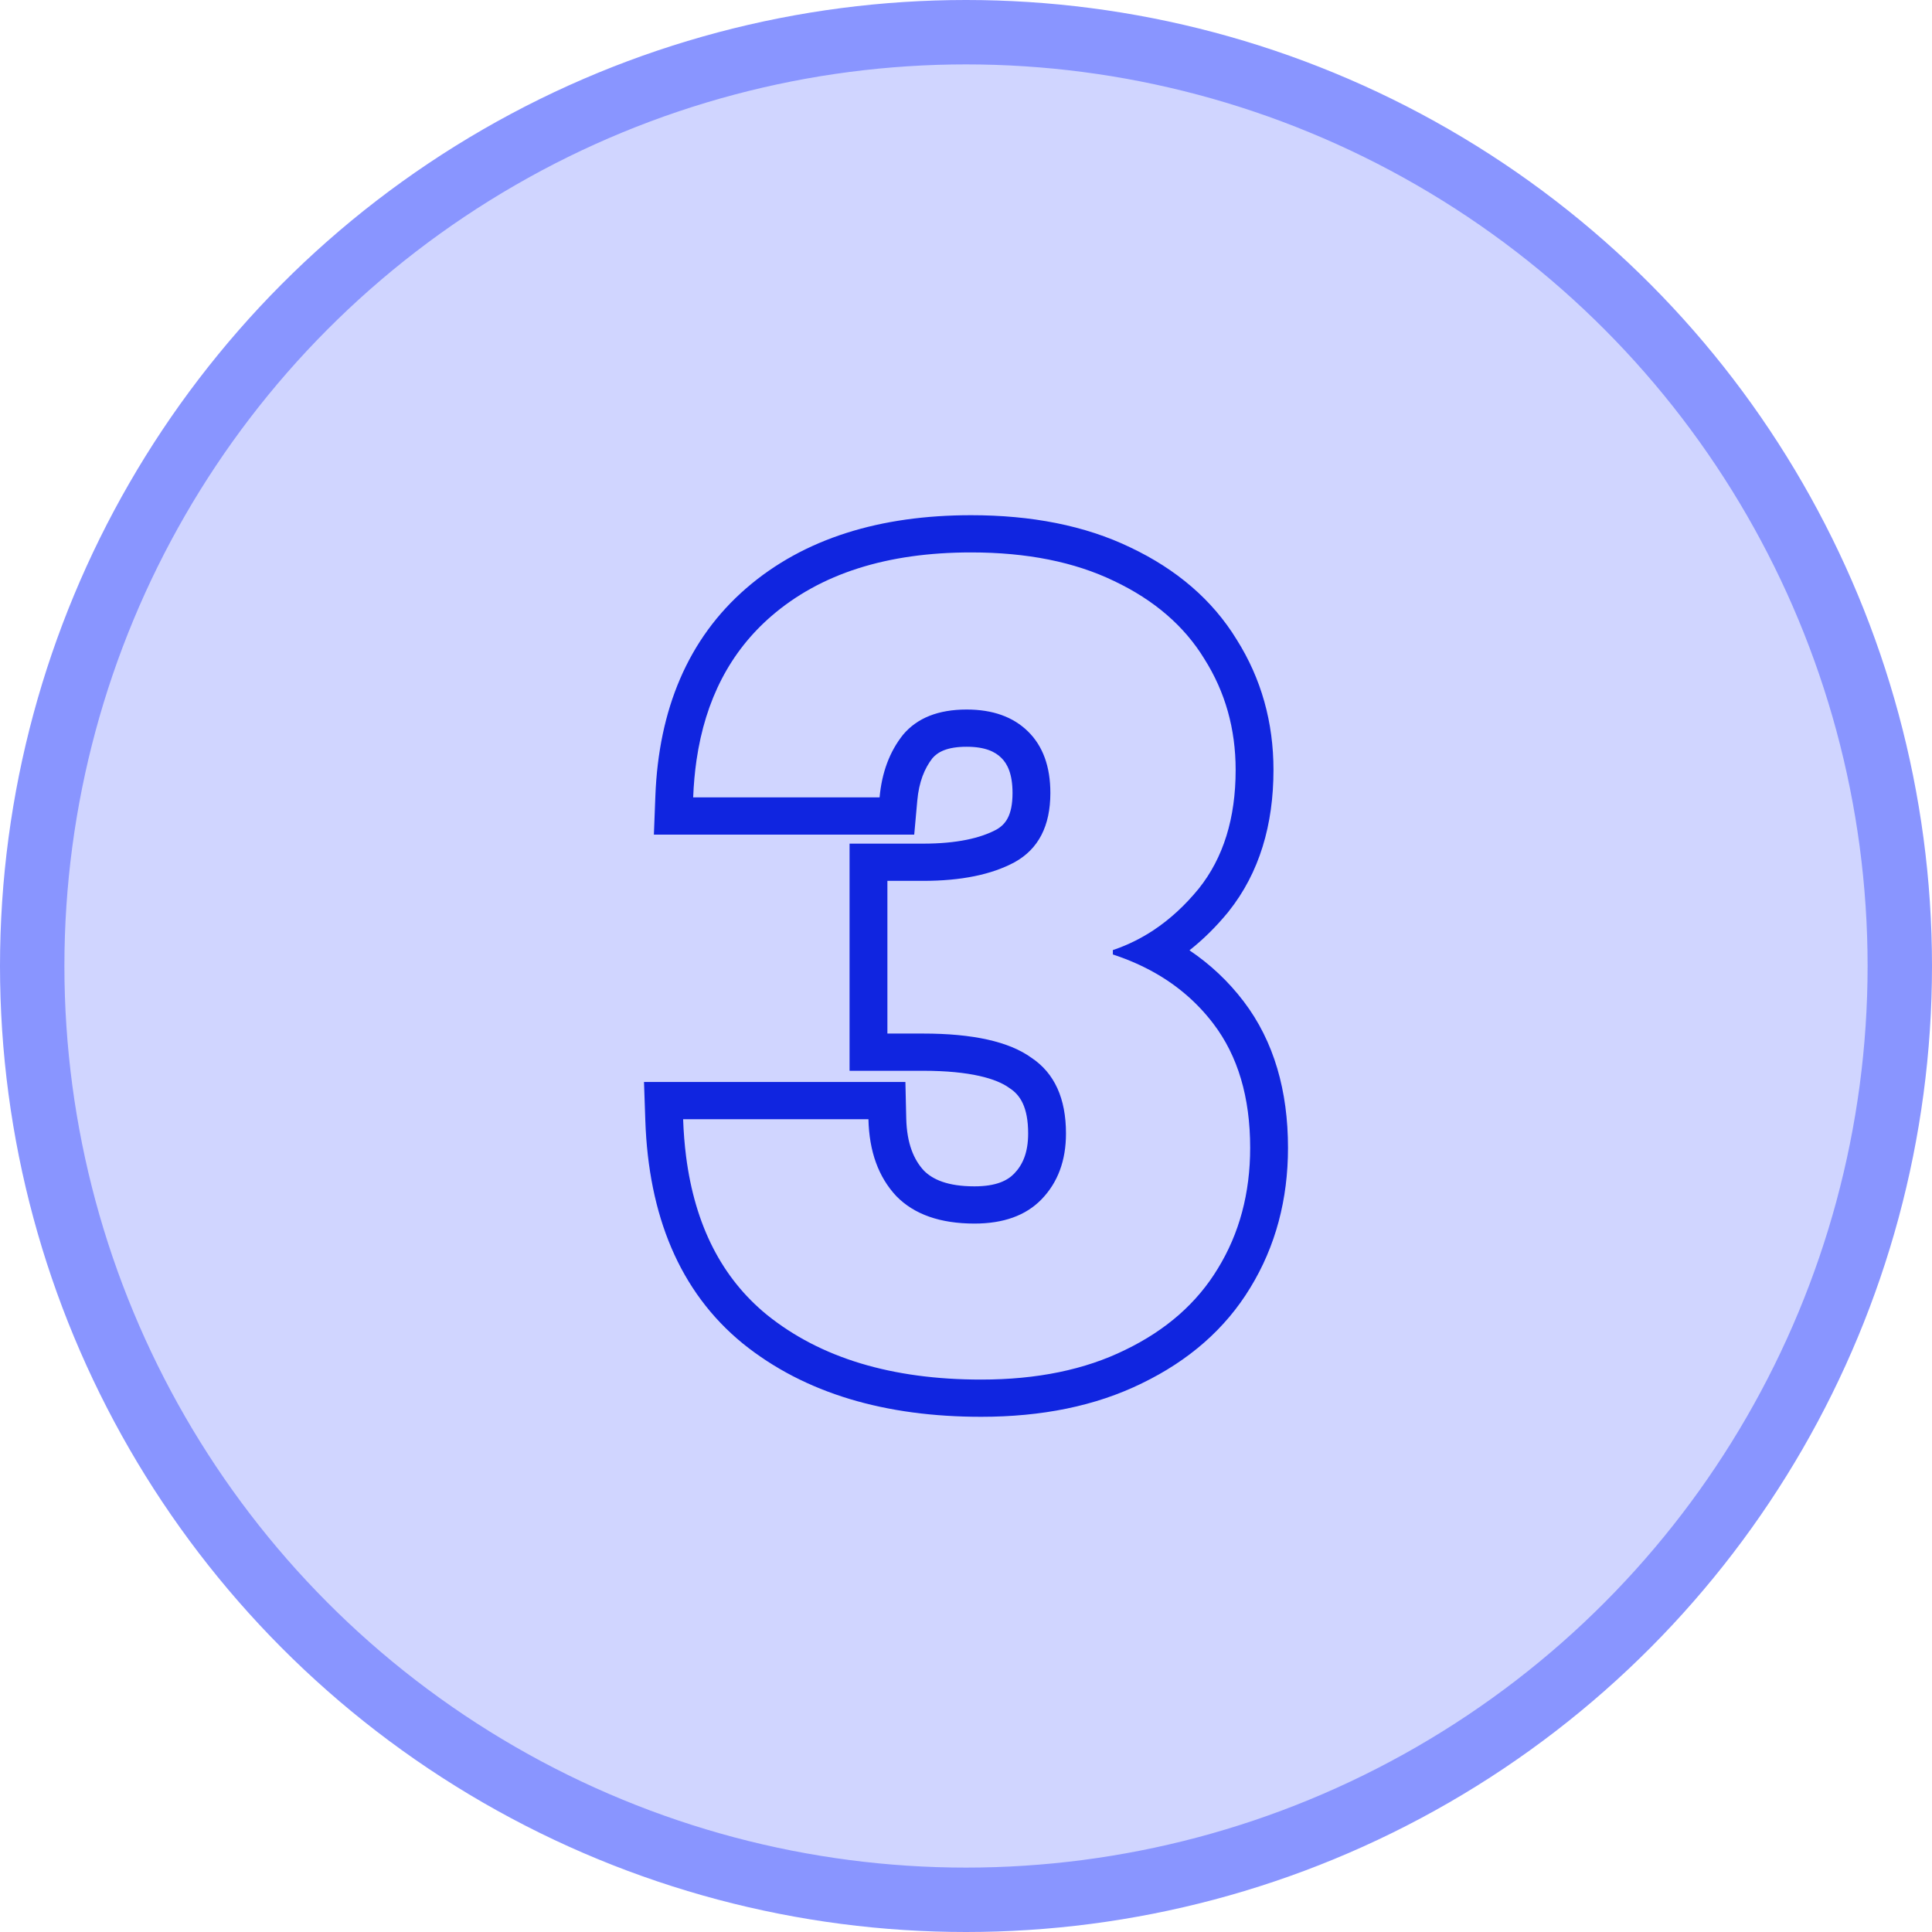 <svg width="60" height="60" viewBox="0 0 60 60" fill="none" xmlns="http://www.w3.org/2000/svg">
<g id="Number=3, Tap=False">
<circle id="Elipse" cx="30" cy="30" r="29" fill="#D0D5FF" stroke="#8995FF" stroke-width="2"/>
<path id="3" fill-rule="evenodd" clip-rule="evenodd" d="M20.307 25.92L20.353 24.72C20.455 22.044 21.359 19.84 23.178 18.266C24.973 16.714 27.346 16 30.159 16C32.023 16 33.687 16.317 35.109 17.003C36.529 17.677 37.649 18.624 38.406 19.862C39.173 21.078 39.549 22.437 39.549 23.911C39.549 25.608 39.115 27.106 38.154 28.309L38.15 28.315L38.146 28.32C37.776 28.772 37.374 29.171 36.94 29.513C37.583 29.946 38.146 30.474 38.621 31.097C39.571 32.344 40 33.891 40 35.646C40 37.242 39.618 38.703 38.828 39.993C38.051 41.274 36.911 42.259 35.464 42.959C34.019 43.669 32.342 44 30.471 44C27.506 44 24.999 43.28 23.07 41.725L23.064 41.72C21.095 40.11 20.141 37.732 20.041 34.798L20 33.602H28.118L28.144 34.733C28.163 35.516 28.38 36.017 28.692 36.354C28.96 36.624 29.419 36.843 30.263 36.843C30.939 36.843 31.287 36.662 31.493 36.451L31.494 36.45C31.759 36.177 31.93 35.798 31.93 35.202C31.93 34.373 31.675 34.008 31.372 33.806L31.354 33.794L31.336 33.781C30.95 33.503 30.142 33.254 28.668 33.254H26.384V26.2H28.668C29.727 26.2 30.456 26.025 30.94 25.766C31.218 25.61 31.445 25.34 31.445 24.627C31.445 24.027 31.282 23.717 31.096 23.535C30.904 23.346 30.596 23.191 30.02 23.191C29.4 23.191 29.118 23.362 28.959 23.545C28.711 23.863 28.539 24.285 28.487 24.865L28.392 25.92H20.307ZM28.044 22.819C28.483 22.296 29.142 22.035 30.02 22.035C30.829 22.035 31.464 22.262 31.927 22.717C32.389 23.172 32.62 23.808 32.62 24.627C32.62 25.651 32.25 26.367 31.511 26.776C30.794 27.163 29.847 27.356 28.668 27.356H27.559V32.098H28.668C30.216 32.098 31.337 32.348 32.031 32.849C32.747 33.326 33.105 34.111 33.105 35.202C33.105 36.044 32.851 36.726 32.343 37.249C31.857 37.749 31.164 37.999 30.263 37.999C29.2 37.999 28.391 37.715 27.836 37.147C27.282 36.555 26.993 35.76 26.97 34.759H21.215C21.229 35.159 21.26 35.545 21.307 35.915C21.581 38.049 22.417 39.688 23.815 40.831C25.479 42.173 27.698 42.844 30.471 42.844C32.204 42.844 33.695 42.537 34.943 41.923C36.214 41.309 37.173 40.467 37.82 39.398C38.49 38.307 38.825 37.056 38.825 35.646C38.825 34.077 38.444 32.792 37.681 31.791C37.19 31.146 36.583 30.619 35.861 30.21C35.478 29.994 35.062 29.81 34.615 29.66C34.597 29.654 34.579 29.648 34.561 29.642V29.505C34.579 29.5 34.596 29.494 34.613 29.488C35.038 29.34 35.44 29.141 35.82 28.89C36.331 28.552 36.801 28.12 37.23 27.595C37.993 26.64 38.374 25.412 38.374 23.911C38.374 22.637 38.051 21.489 37.404 20.465C36.78 19.442 35.844 18.635 34.596 18.043C33.371 17.452 31.892 17.156 30.159 17.156C27.547 17.156 25.479 17.816 23.954 19.135C22.68 20.237 21.905 21.728 21.631 23.607C21.577 23.978 21.543 24.363 21.527 24.764H27.316C27.386 23.99 27.628 23.342 28.044 22.819Z" fill="#1025E0"/>
</g>
</svg>
